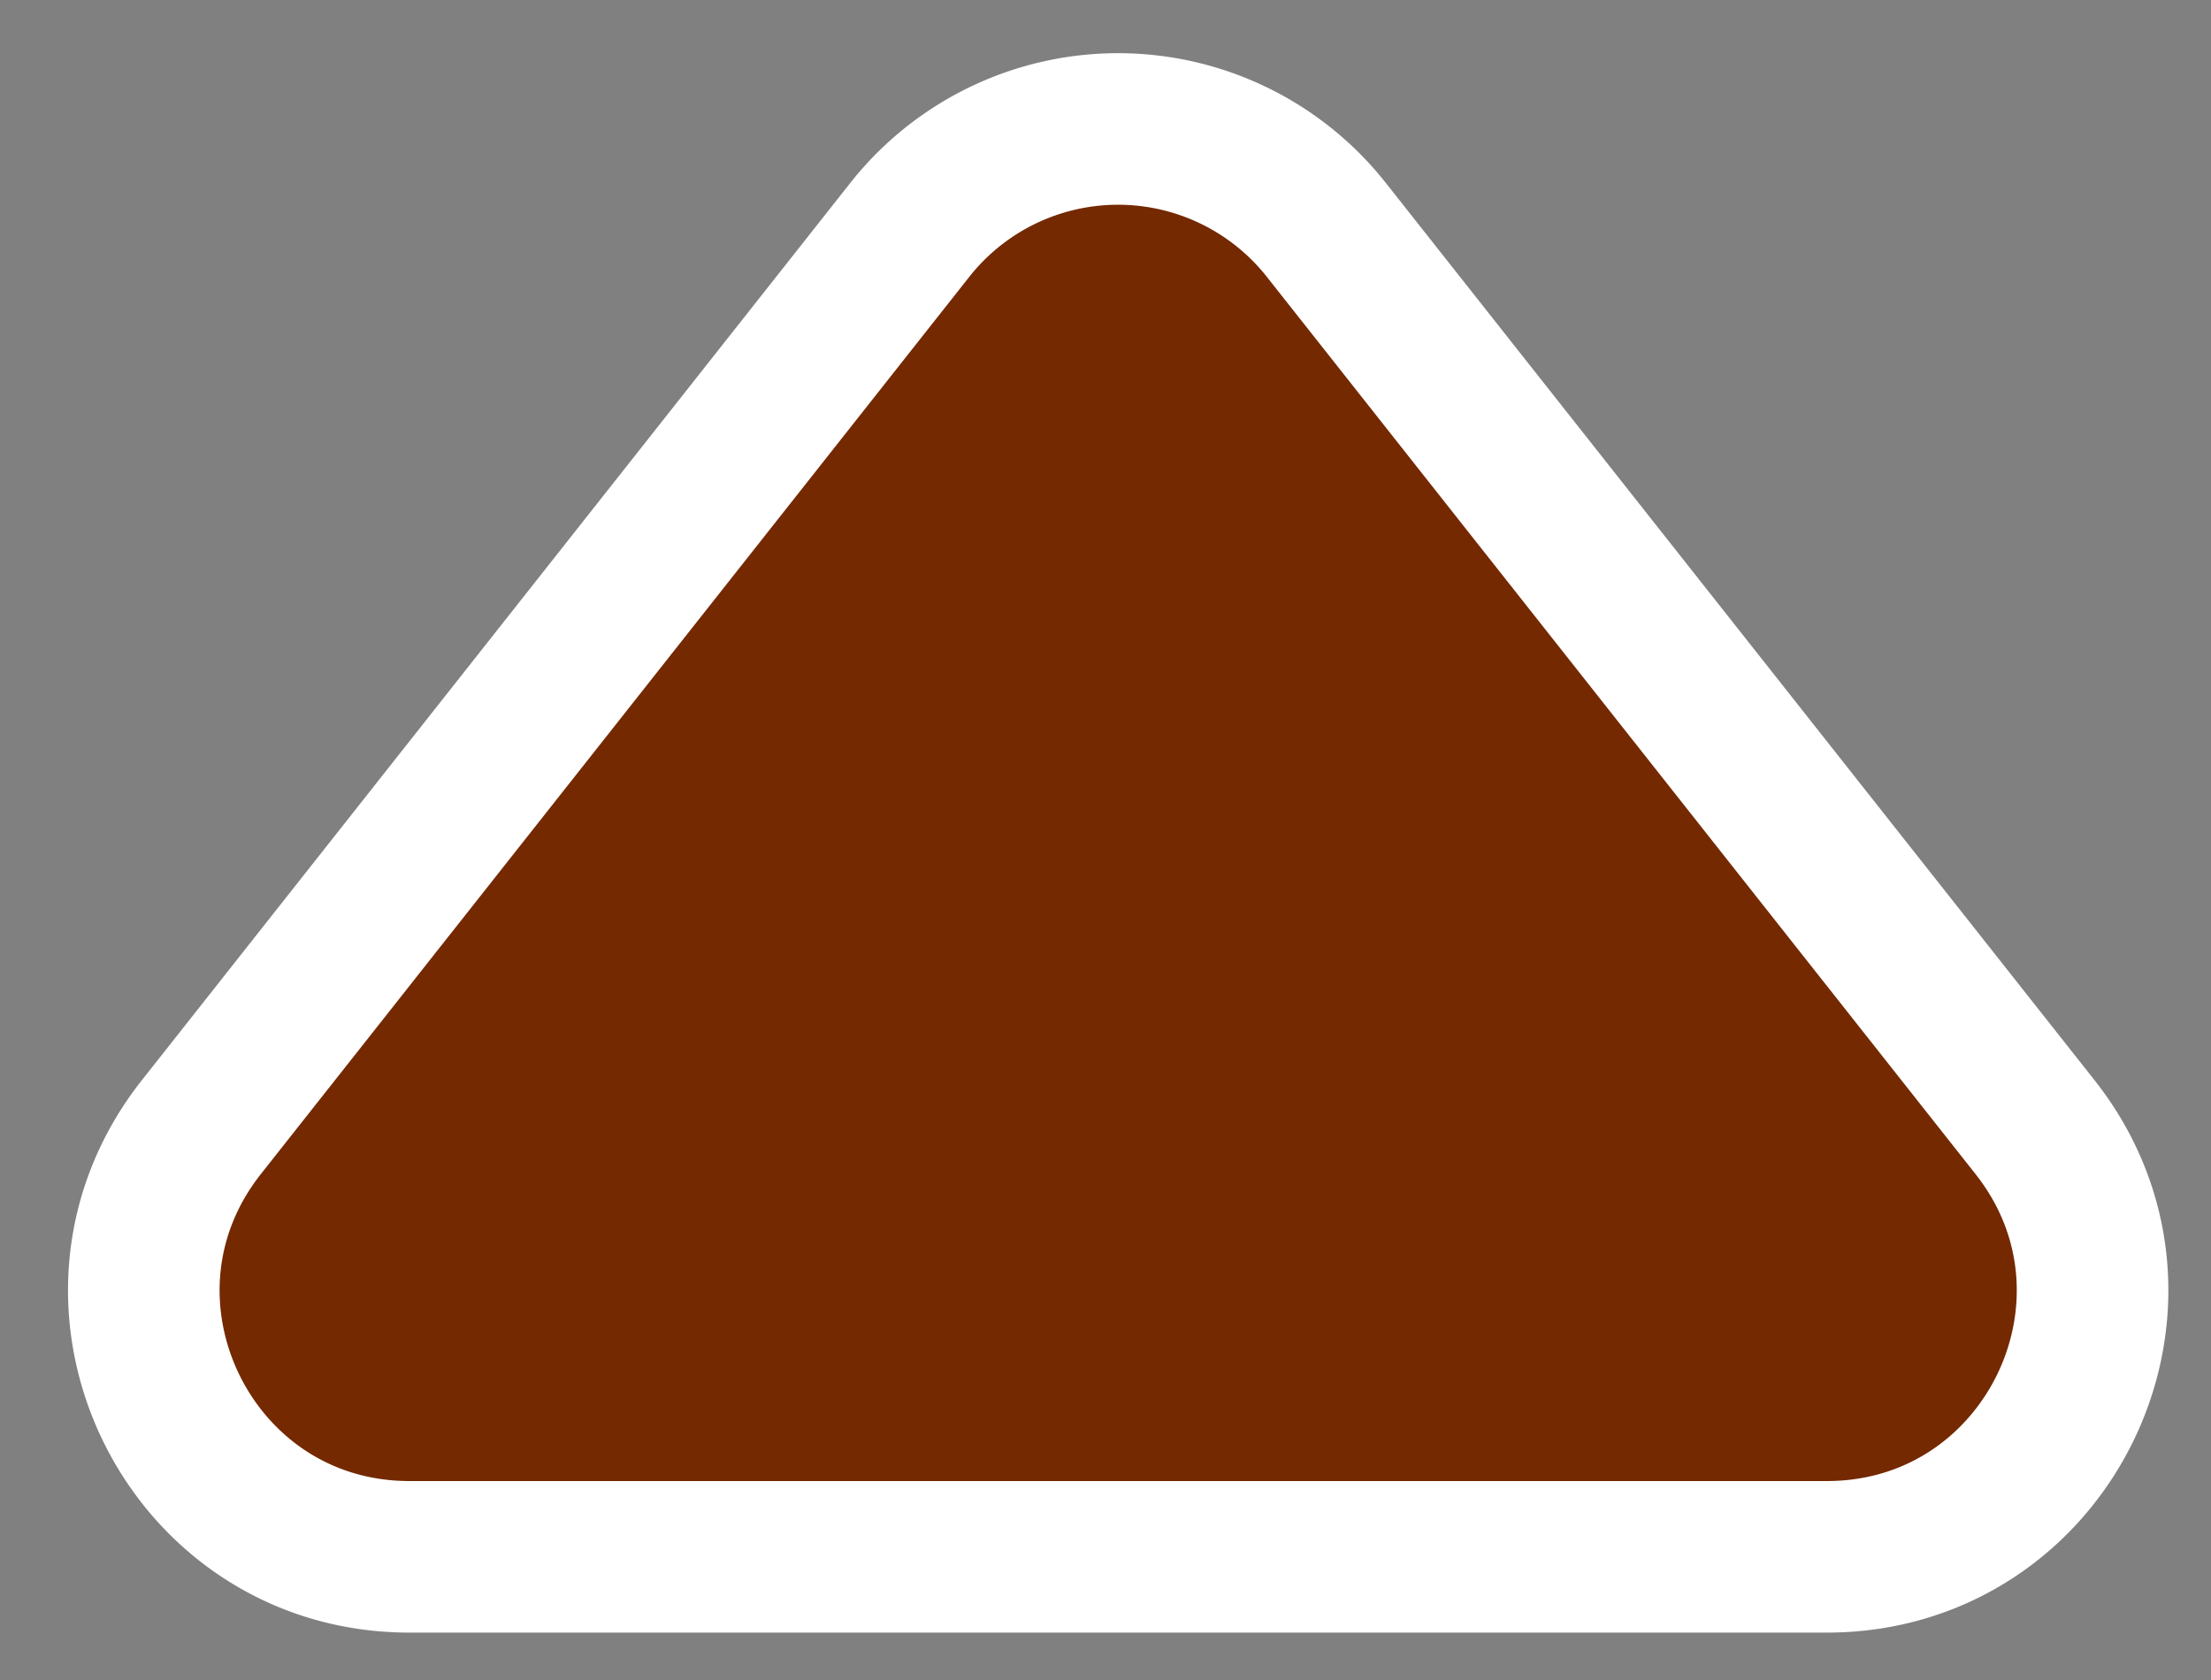<svg xmlns="http://www.w3.org/2000/svg" width="25" height="19" fill="none"><rect width="100%" height="100%" fill="#808080" stroke="none"/><path fill="#742901" stroke="#fff" stroke-width="1.714" d="M14.997 2.6a3 3 0 0 0-4.71 0L2.277 12.747c-1.553 1.968-.152 4.86 2.354 4.86h16.024c2.507 0 3.908-2.892 2.355-4.86z"/></svg>